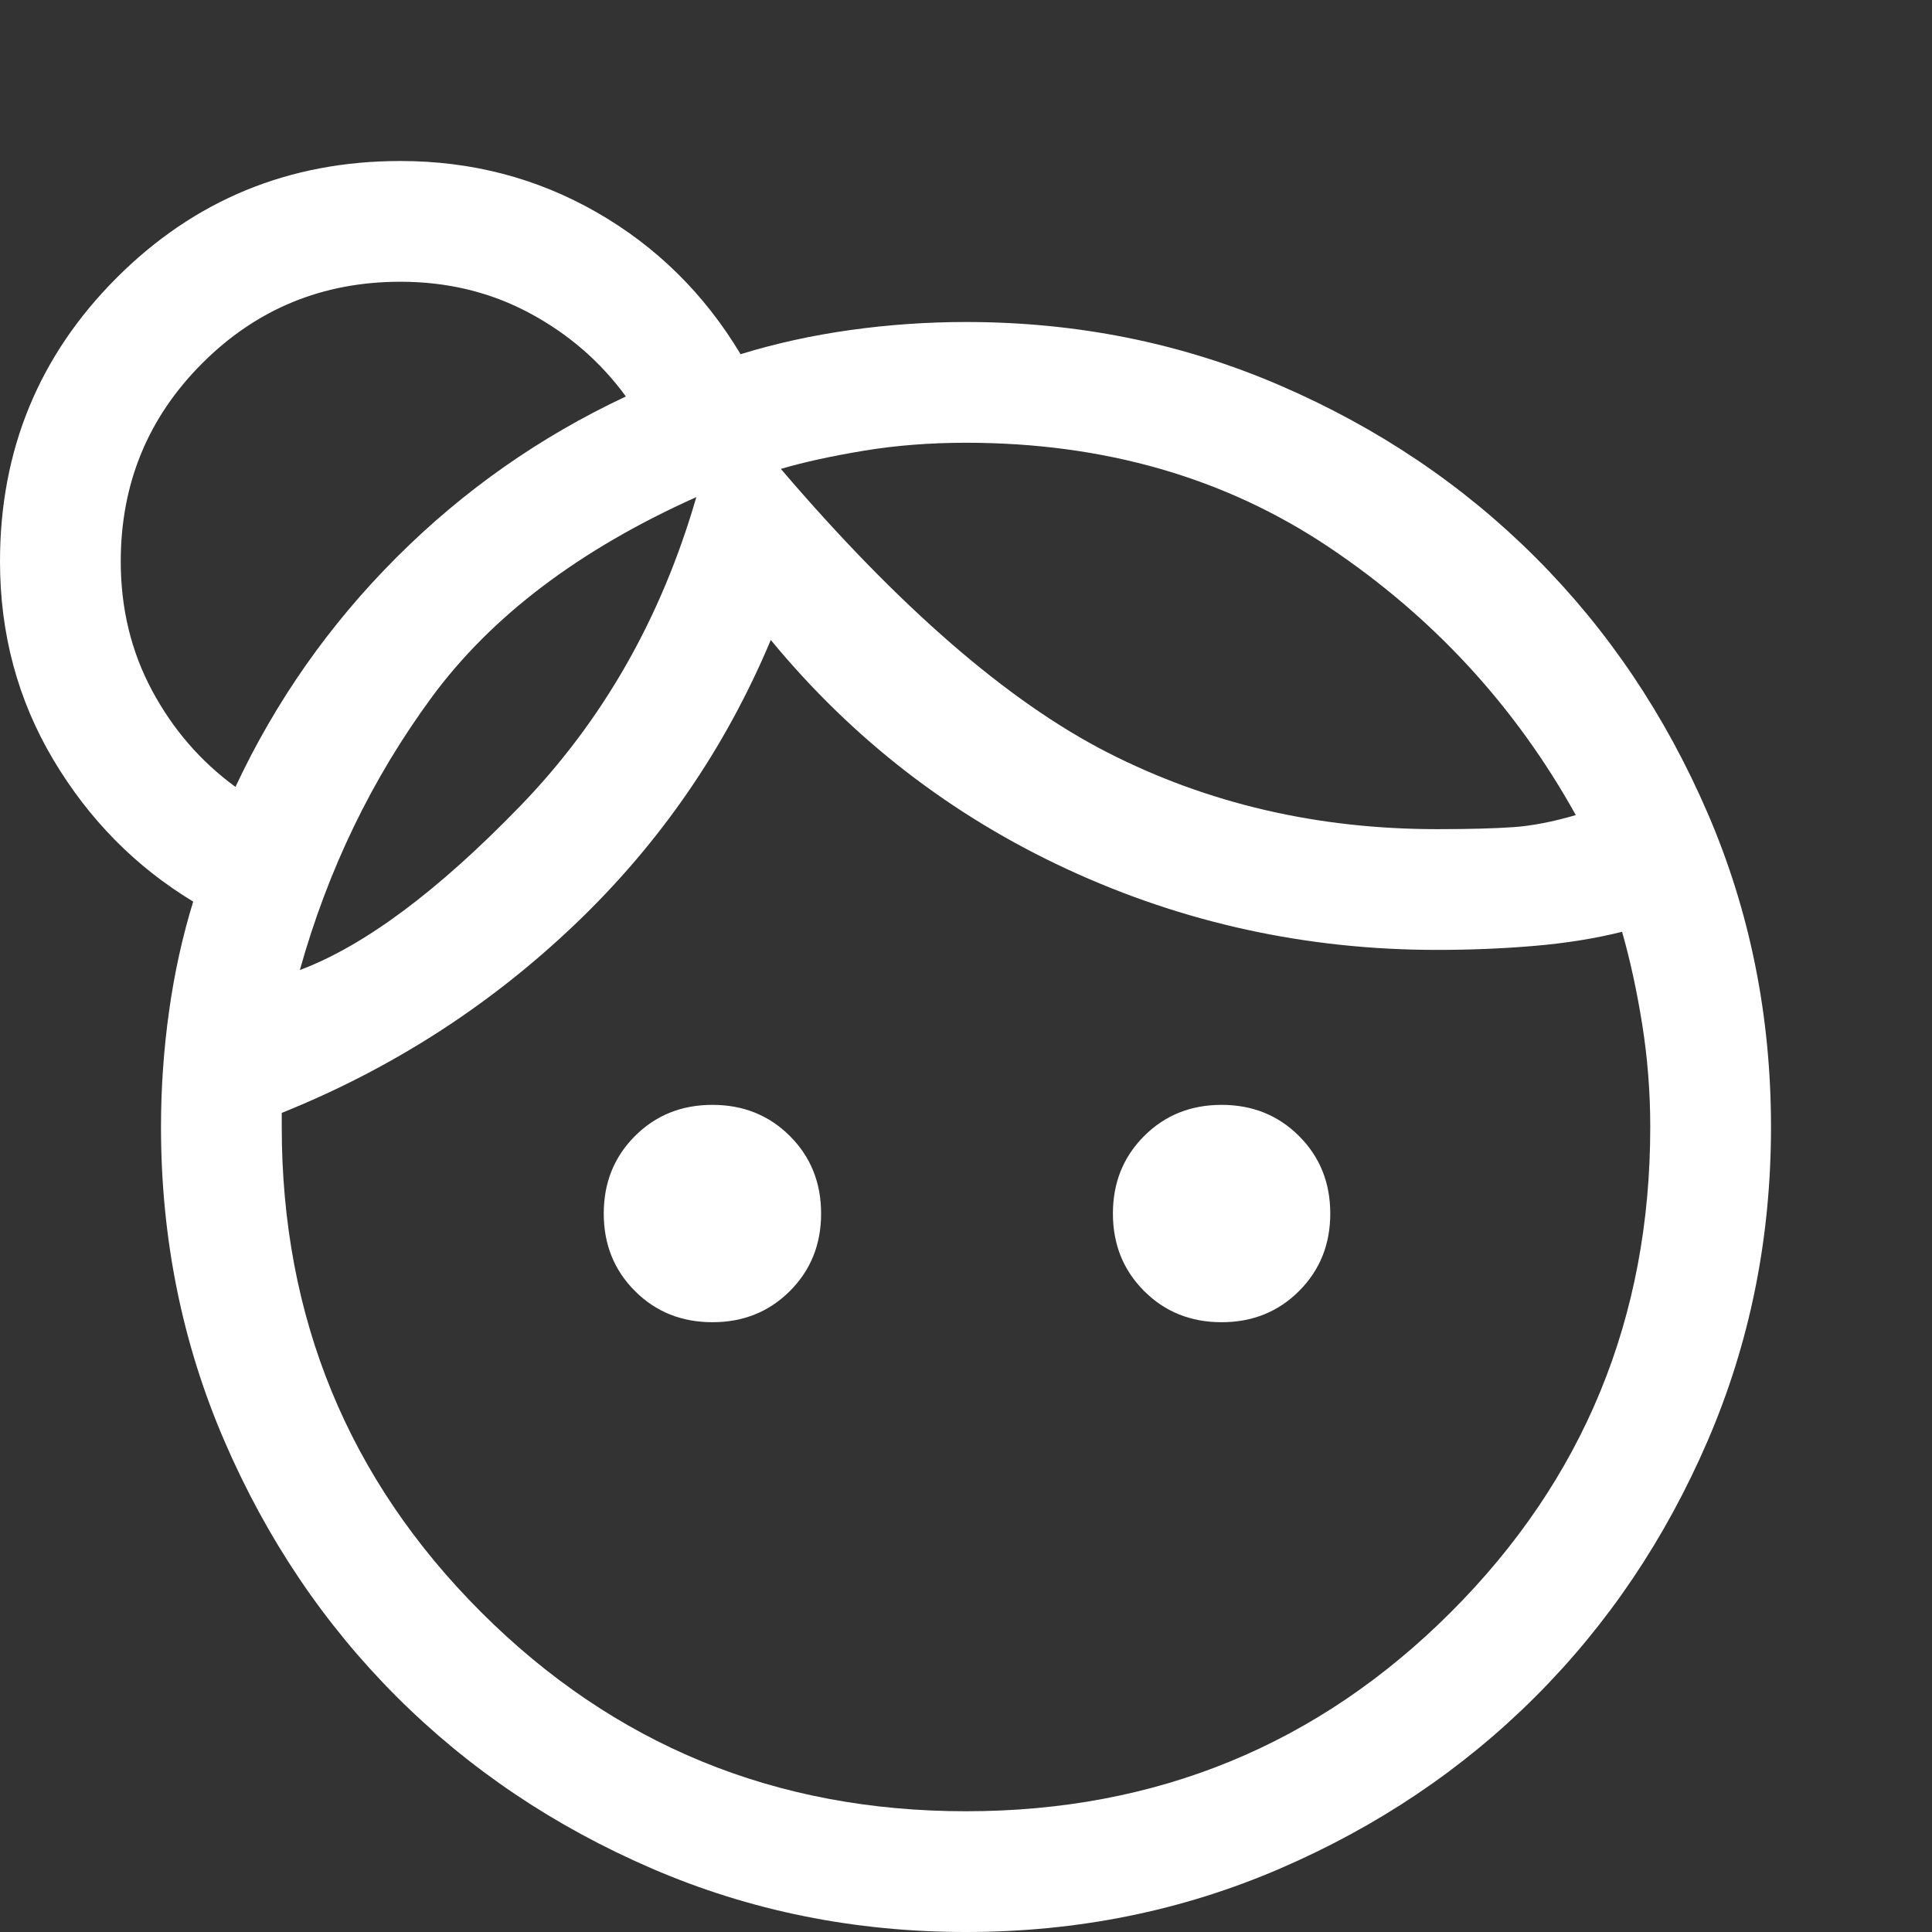 <svg width="48" height="48" viewBox="0 0 48 48" fill="none" xmlns="http://www.w3.org/2000/svg">
<rect x="0" y="0" width="48" height="48" fill="#333333" stroke="none"/>
<path d="M17.7 32.85C16.933 32.85 16.292 32.592 15.775 32.075C15.258 31.558 15 30.917 15 30.15C15 29.383 15.258 28.742 15.775 28.225C16.292 27.708 16.933 27.45 17.7 27.45C18.467 27.45 19.108 27.708 19.625 28.225C20.142 28.742 20.4 29.383 20.4 30.15C20.4 30.917 20.142 31.558 19.625 32.075C19.108 32.592 18.467 32.85 17.7 32.85ZM30.35 32.85C29.583 32.85 28.942 32.592 28.425 32.075C27.908 31.558 27.65 30.917 27.65 30.15C27.65 29.383 27.908 28.742 28.425 28.225C28.942 27.708 29.583 27.45 30.35 27.45C31.117 27.45 31.758 27.708 32.275 28.225C32.792 28.742 33.05 29.383 33.05 30.15C33.05 30.917 32.792 31.558 32.275 32.075C31.758 32.592 31.117 32.85 30.35 32.85ZM24 45C28.733 45 32.75 43.35 36.05 40.05C39.35 36.75 41 32.733 41 28C41 27.133 40.933 26.283 40.8 25.45C40.667 24.617 40.5 23.85 40.3 23.15C39.633 23.317 38.908 23.433 38.125 23.5C37.342 23.567 36.533 23.6 35.7 23.6C32.467 23.6 29.408 22.933 26.525 21.6C23.642 20.267 21.183 18.367 19.15 15.9C18.017 18.6 16.392 20.958 14.275 22.975C12.158 24.992 9.733 26.55 7 27.65V28C7 32.733 8.65 36.75 11.95 40.05C15.25 43.35 19.267 45 24 45ZM19.4 11.65C22.333 15.083 25.042 17.433 27.525 18.7C30.008 19.967 32.733 20.6 35.7 20.6C36.5 20.6 37.133 20.583 37.6 20.55C38.067 20.517 38.583 20.417 39.15 20.25C37.65 17.55 35.608 15.333 33.025 13.6C30.442 11.867 27.433 11 24 11C23.1 11 22.25 11.067 21.45 11.2C20.65 11.333 19.967 11.483 19.4 11.65ZM7.45 24.1C9.05 23.5 10.875 22.142 12.925 20.025C14.975 17.908 16.433 15.35 17.3 12.35C14.4 13.65 12.208 15.308 10.725 17.325C9.242 19.342 8.15 21.6 7.45 24.1ZM5.85 19.55C6.85 17.417 8.183 15.517 9.85 13.85C11.517 12.183 13.417 10.85 15.55 9.85C14.917 8.983 14.117 8.292 13.15 7.775C12.183 7.258 11.117 7 9.95 7C8.017 7 6.375 7.675 5.025 9.025C3.675 10.375 3 12.017 3 13.95C3 15.117 3.258 16.183 3.775 17.15C4.292 18.117 4.983 18.917 5.85 19.55ZM24 48C21.233 48 18.633 47.475 16.2 46.425C13.767 45.375 11.65 43.95 9.85 42.15C8.05 40.35 6.625 38.233 5.575 35.8C4.525 33.367 4 30.767 4 28C4 27.033 4.067 26.075 4.2 25.125C4.333 24.175 4.533 23.267 4.8 22.4C3.367 21.533 2.208 20.358 1.325 18.875C0.442 17.392 0 15.75 0 13.95C0 11.183 0.967 8.833 2.9 6.9C4.833 4.967 7.183 4 9.95 4C11.717 4 13.342 4.425 14.825 5.275C16.308 6.125 17.5 7.3 18.4 8.8C19.267 8.533 20.175 8.333 21.125 8.2C22.075 8.067 23.033 8 24 8C26.767 8 29.367 8.525 31.8 9.575C34.233 10.625 36.35 12.05 38.15 13.85C39.95 15.65 41.375 17.767 42.425 20.2C43.475 22.633 44 25.233 44 28C44 30.767 43.475 33.367 42.425 35.8C41.375 38.233 39.95 40.35 38.15 42.15C36.35 43.95 34.233 45.375 31.8 46.425C29.367 47.475 26.767 48 24 48Z" fill="white"/>
</svg>
